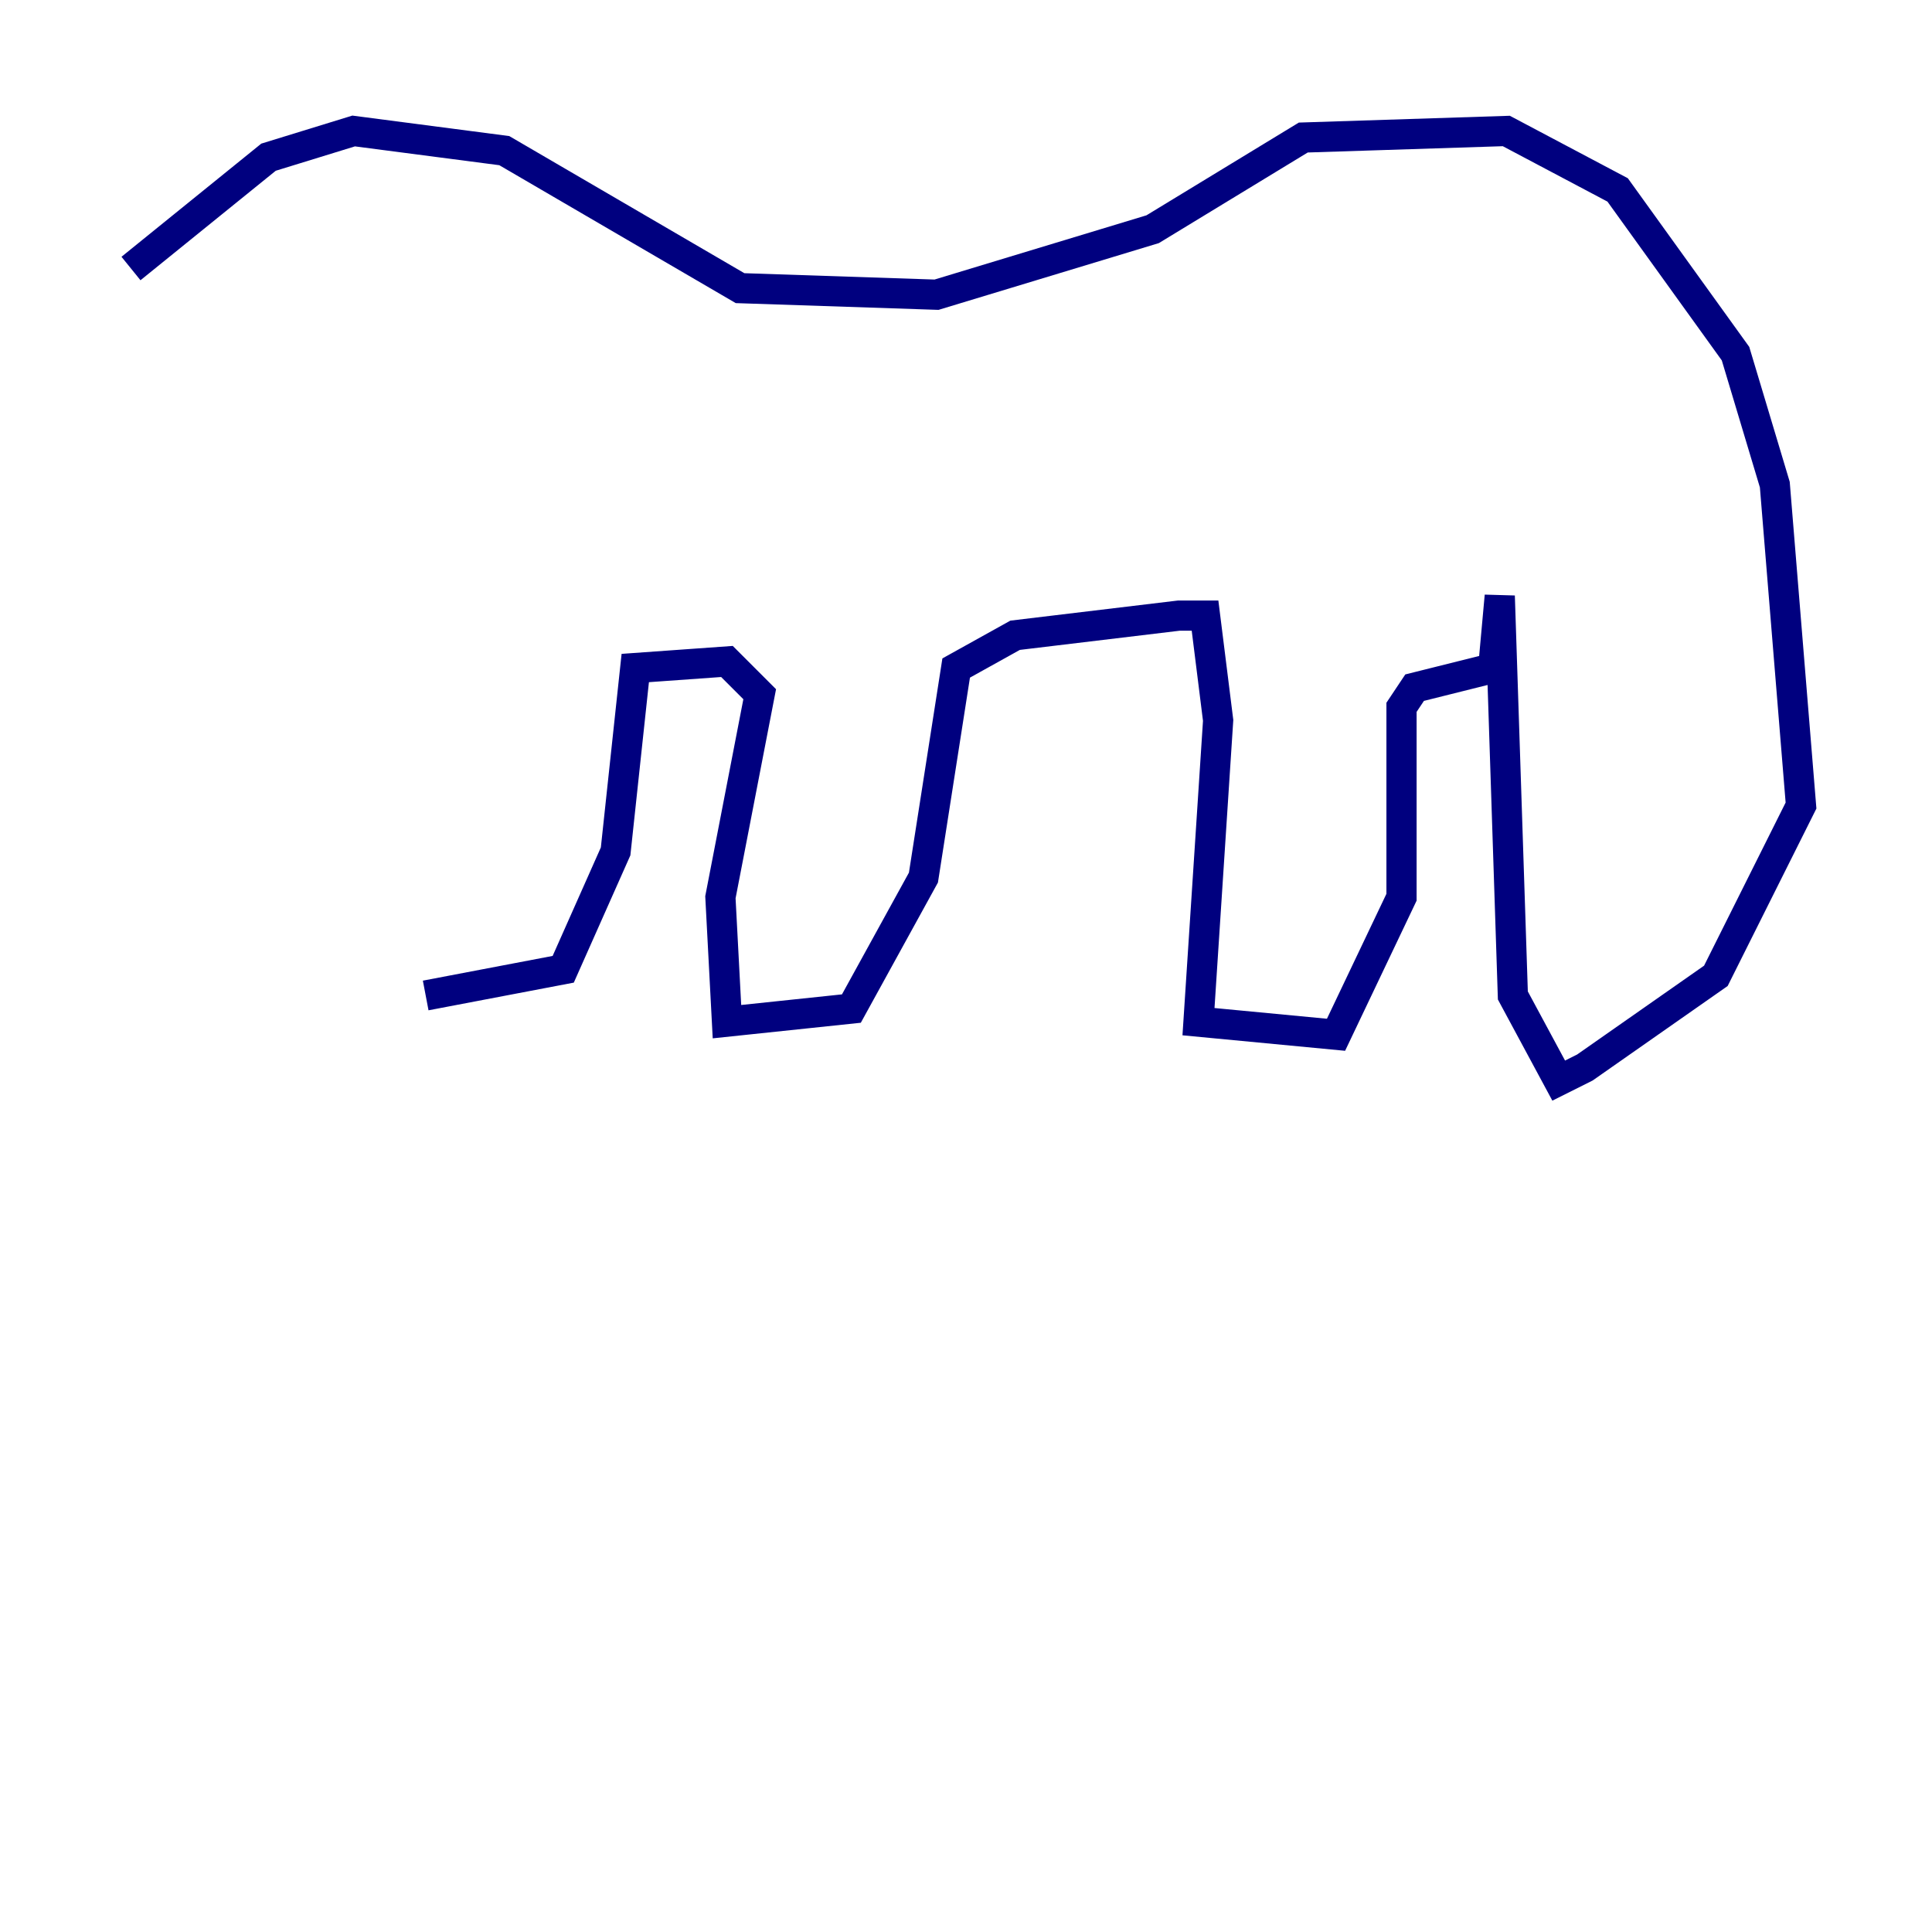 <?xml version="1.0" encoding="utf-8" ?>
<svg baseProfile="tiny" height="128" version="1.2" viewBox="0,0,128,128" width="128" xmlns="http://www.w3.org/2000/svg" xmlns:ev="http://www.w3.org/2001/xml-events" xmlns:xlink="http://www.w3.org/1999/xlink"><defs /><polyline fill="none" points="8.678,17.79 17.79,10.414 23.43,8.678 33.41,9.98 49.031,19.091 62.047,19.525 76.366,15.186 86.346,9.112 99.797,8.678 107.173,12.583 114.983,23.43 117.586,32.108 119.322,53.37 113.681,64.651 105.003,70.725 103.268,71.593 100.231,65.953 99.363,39.485 98.929,44.258 93.722,45.559 92.854,46.861 92.854,59.444 88.515,68.556 79.403,67.688 80.705,47.729 79.837,40.786 78.102,40.786 67.254,42.088 63.349,44.258 61.18,58.142 56.407,66.82 48.163,67.688 47.729,59.444 50.332,45.993 48.163,43.824 42.088,44.258 40.786,56.407 37.315,64.217 28.203,65.953" stroke="#00007f" stroke-width="2" /></svg>